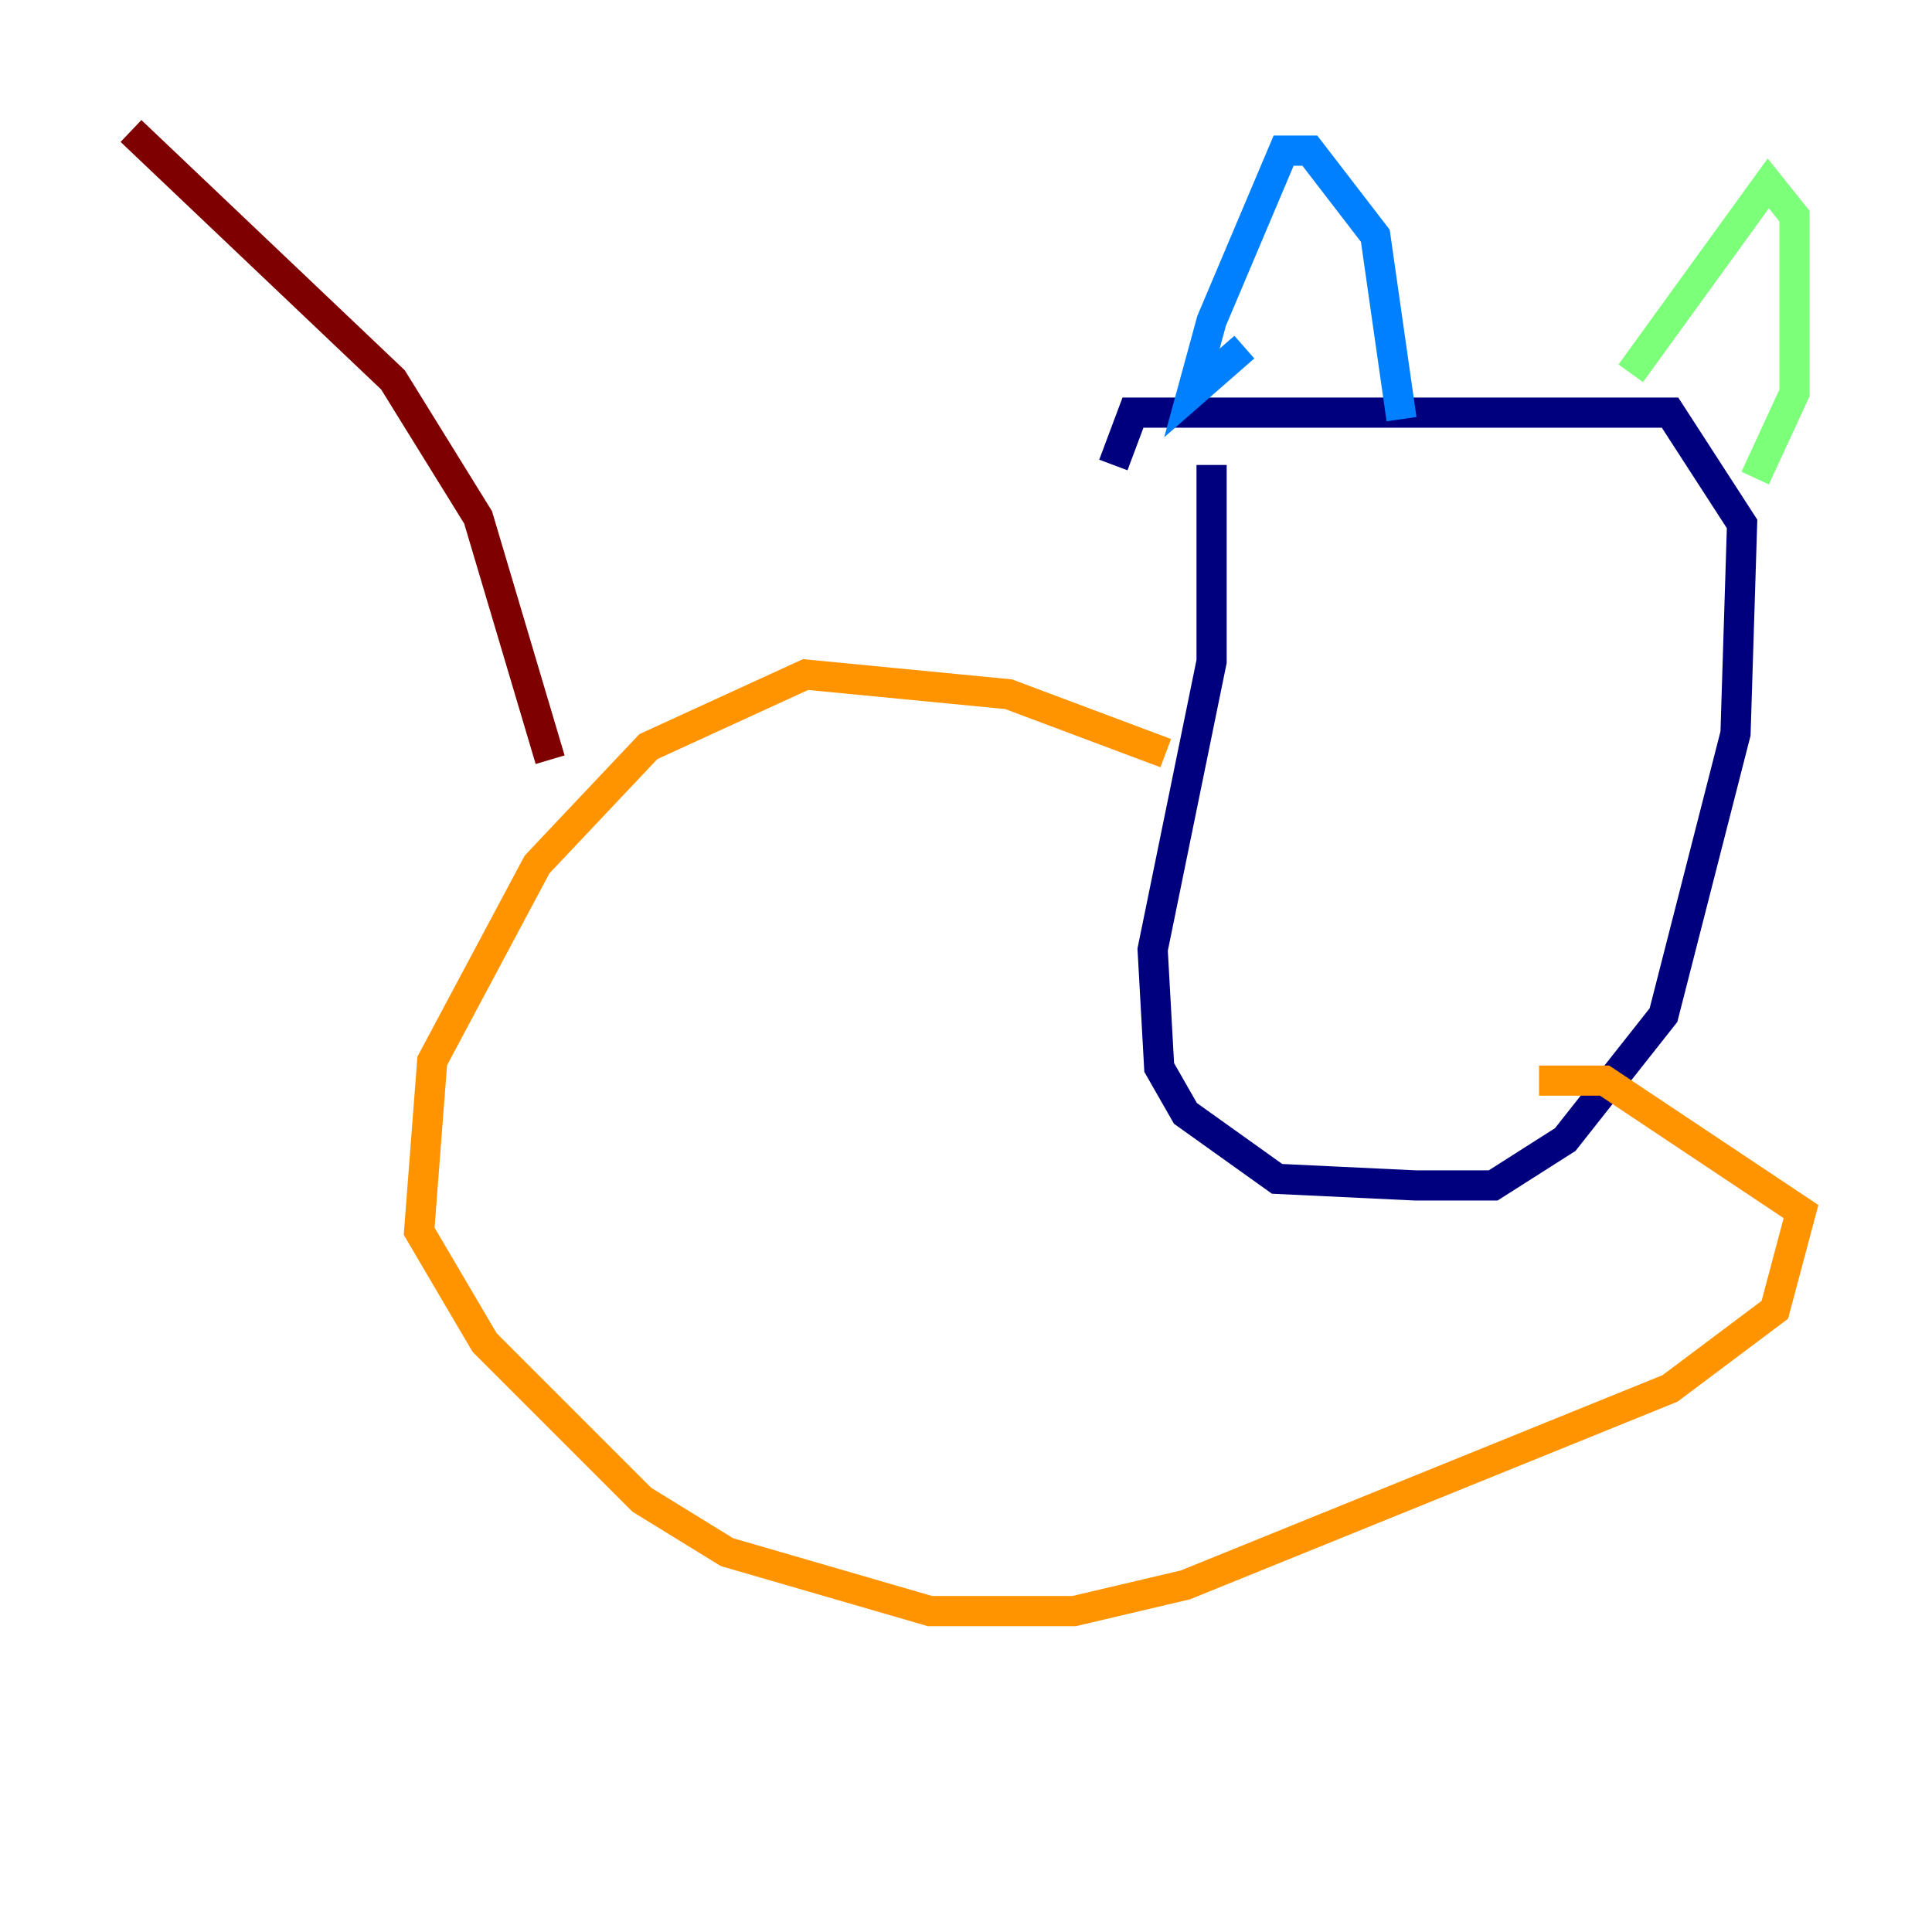 <?xml version="1.0" encoding="utf-8" ?>
<svg baseProfile="tiny" height="128" version="1.2" viewBox="0,0,128,128" width="128" xmlns="http://www.w3.org/2000/svg" xmlns:ev="http://www.w3.org/2001/xml-events" xmlns:xlink="http://www.w3.org/1999/xlink"><defs /><polyline fill="none" points="80.271,30.807 80.271,43.824 76.366,62.915 76.8,70.725 78.536,73.763 84.61,78.102 93.722,78.536 98.929,78.536 103.702,75.498 110.21,67.254 114.983,48.597 115.417,34.712 110.644,27.336 75.064,27.336 73.763,30.807" stroke="#00007f" stroke-width="2" /><polyline fill="none" points="82.441,22.997 78.969,26.034 80.271,21.261 85.044,9.98 86.78,9.98 91.119,15.62 92.854,27.77" stroke="#0080ff" stroke-width="2" /><polyline fill="none" points="108.041,24.732 117.153,12.149 118.888,14.319 118.888,26.034 116.285,31.675" stroke="#7cff79" stroke-width="2" /><polyline fill="none" points="77.234,49.898 66.82,45.993 53.37,44.691 42.956,49.464 35.58,57.275 28.637,70.291 27.77,81.573 32.108,88.949 42.522,99.363 48.163,102.834 61.614,106.739 71.159,106.739 78.536,105.003 110.644,91.986 117.586,86.78 119.322,80.271 106.305,71.593 101.966,71.593" stroke="#ff9400" stroke-width="2" /><polyline fill="none" points="36.447,50.332 31.675,34.278 26.034,25.166 8.678,8.678" stroke="#7f0000" stroke-width="2" /></svg>